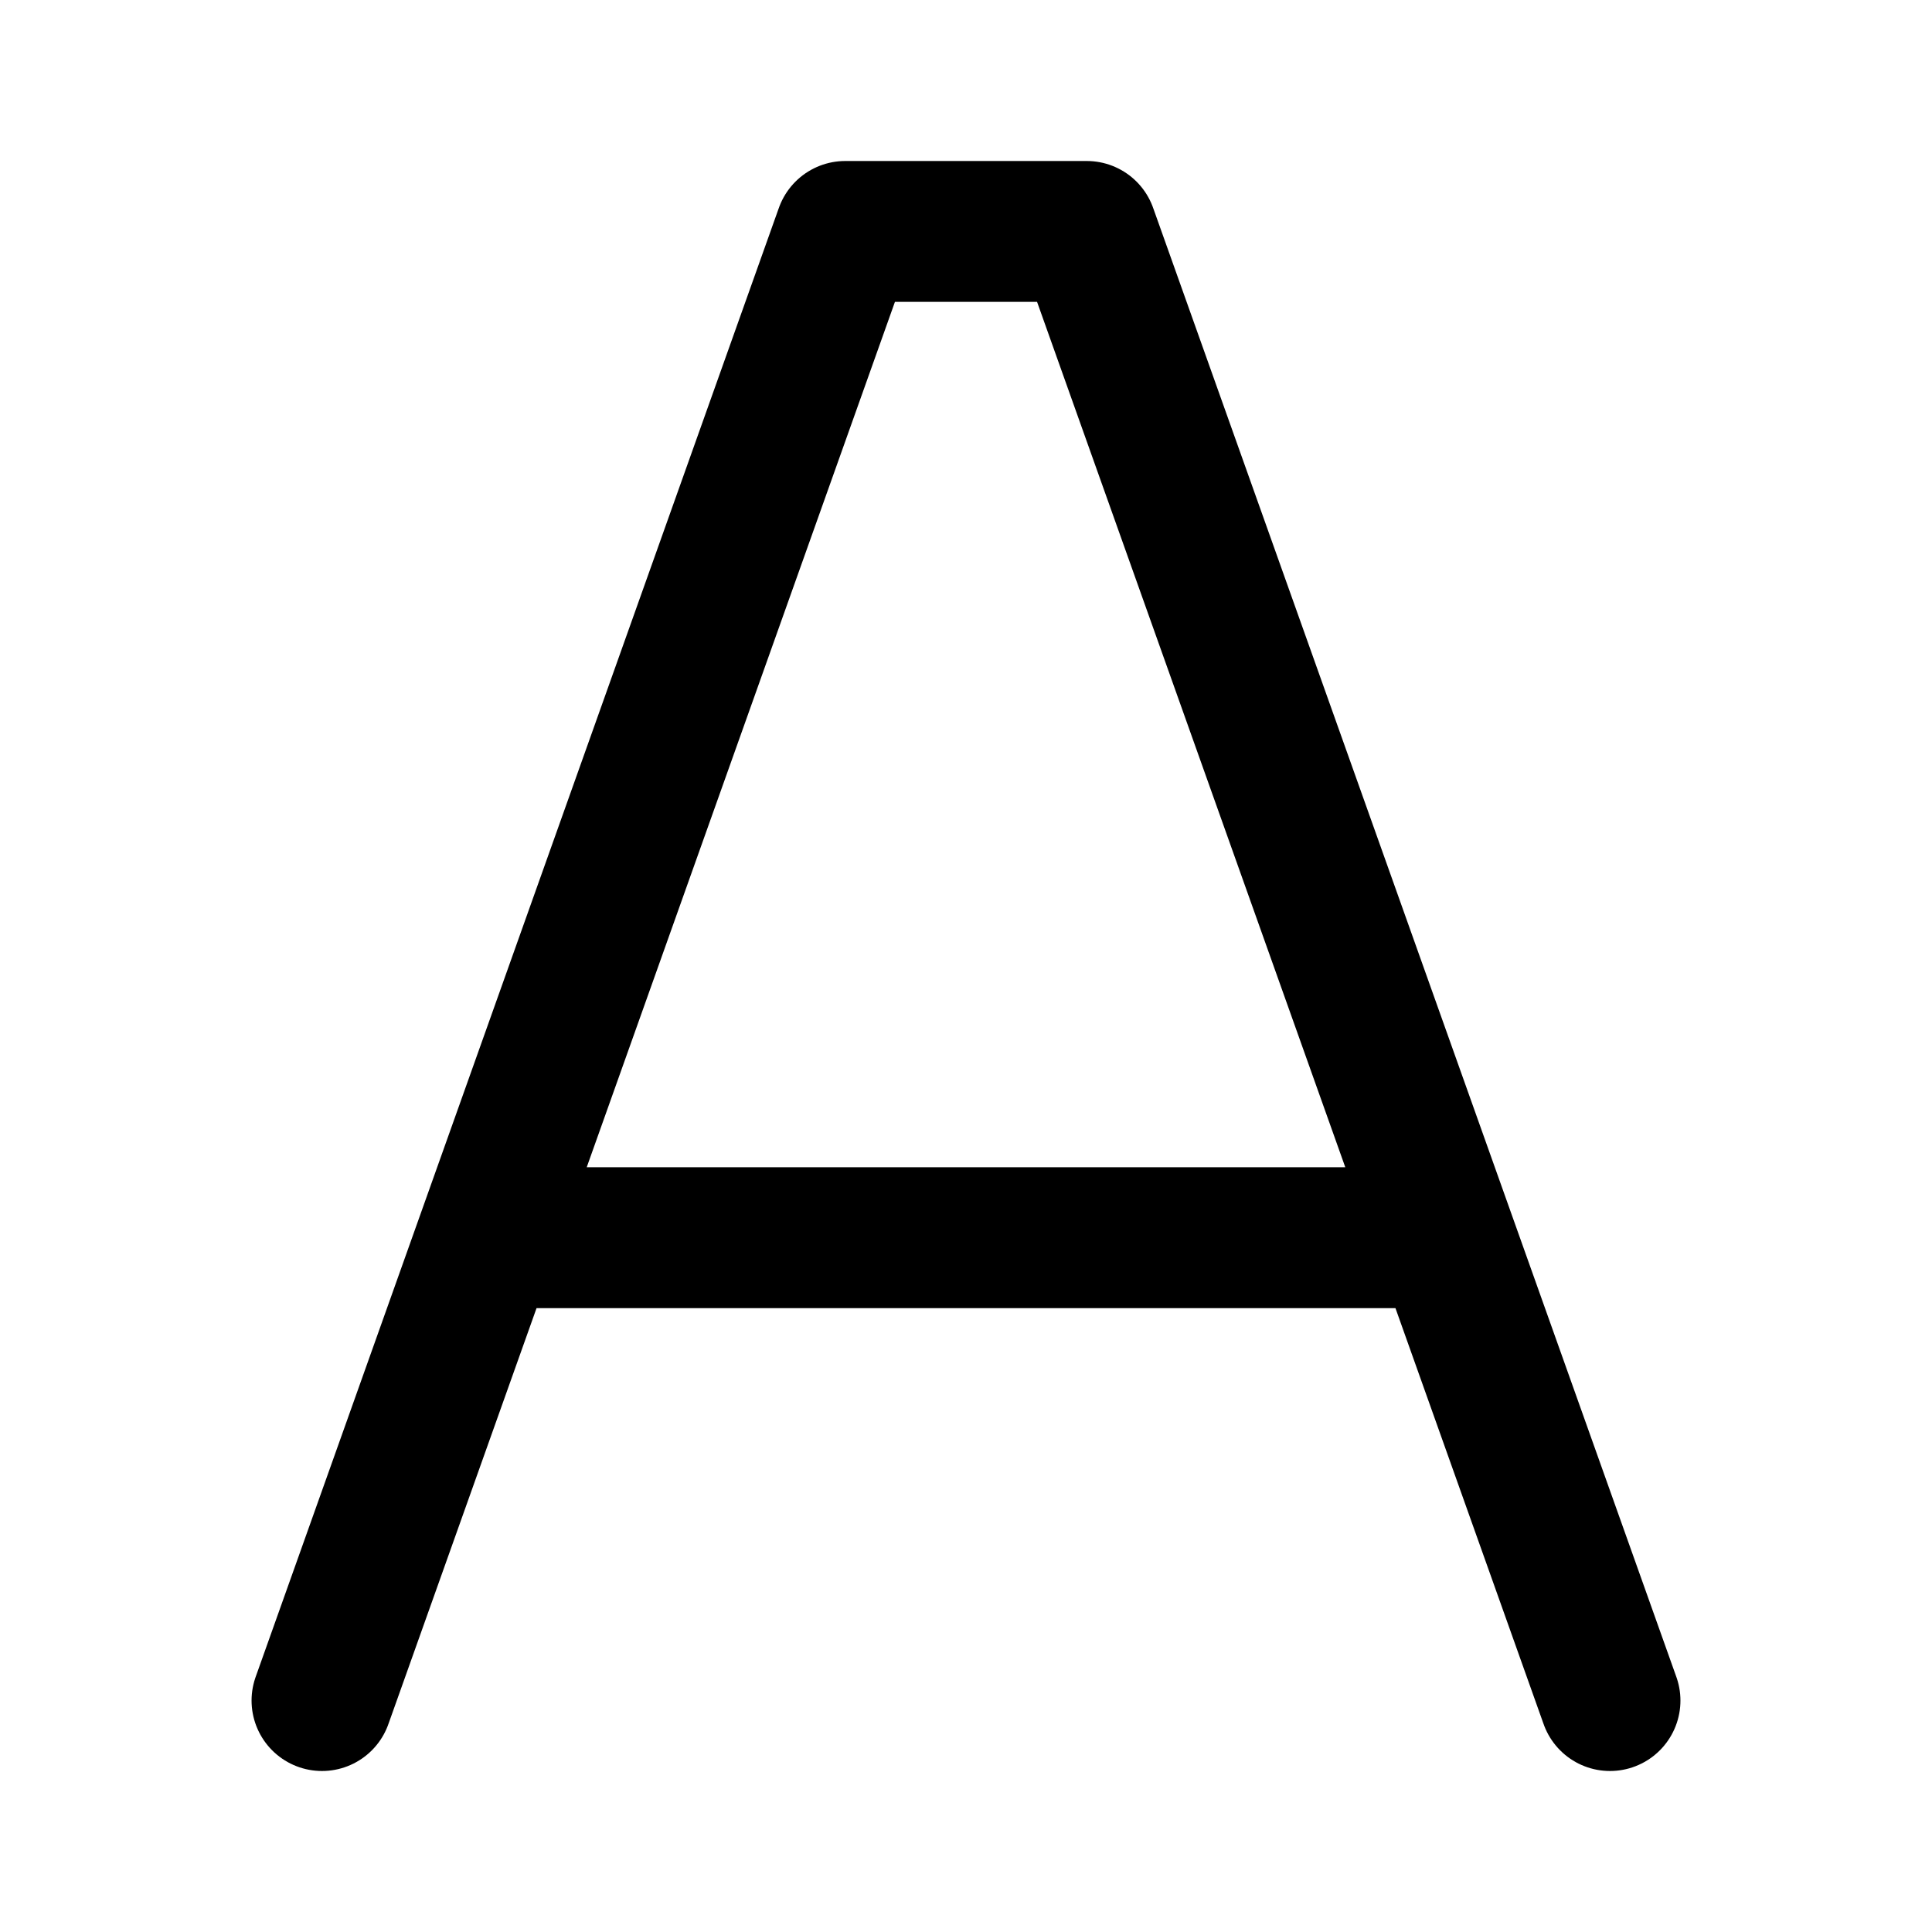 <svg xmlns="http://www.w3.org/2000/svg" width="192" height="192" fill="none" viewBox="0 0 192 192"><path stroke="#000" stroke-linecap="round" stroke-linejoin="round" stroke-width="14" d="M84 23 32 169M84 23h24M49 123h94M108 23l52 146"/></svg>